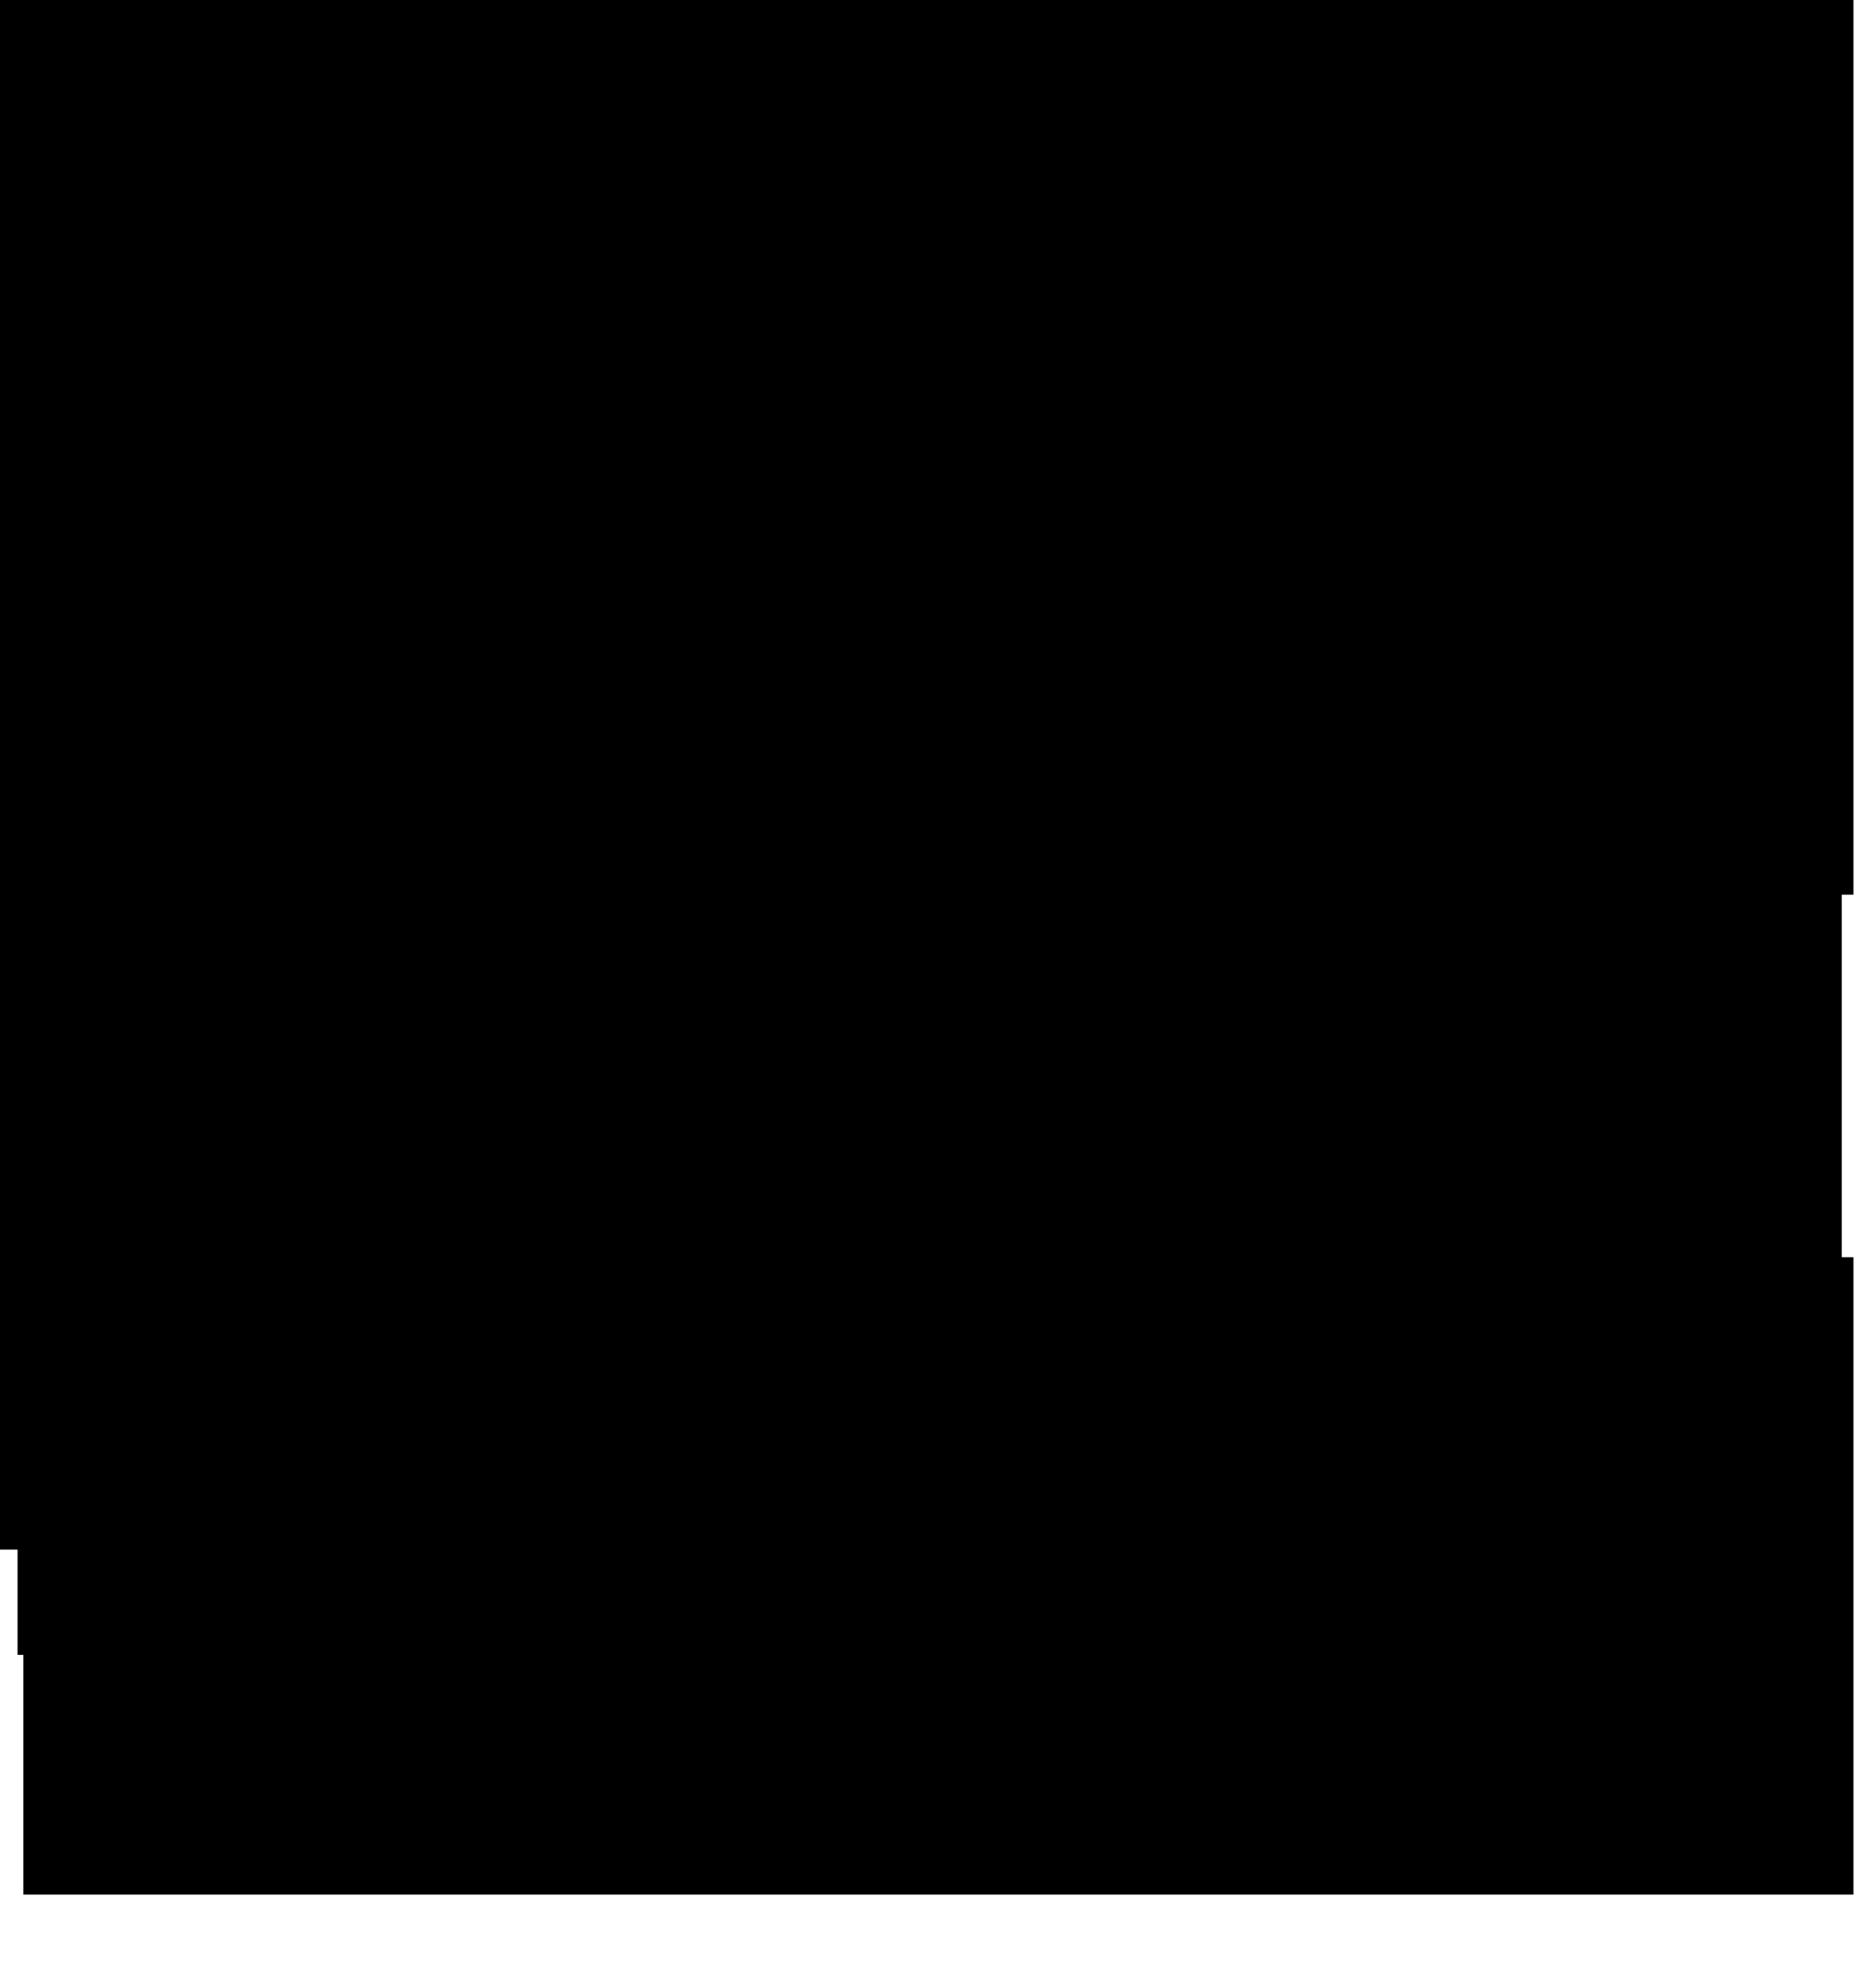 <?xml version="1.0" encoding="utf-8"?>
<svg version="1.1" id="Layer_1"
xmlns="http://www.w3.org/2000/svg"
xmlns:xlink="http://www.w3.org/1999/xlink"
xmlns:author="http://www.sothink.com"
width="16px" height="17px"
xml:space="preserve">
<g id="354" transform="matrix(1, 0, 0, 1, 7.9, 8.1)">
<path style="fill:#000000;fill-opacity:1" d="M7.95,-0.45L7.85 -0.45L7.85 2.65L7.95 2.65L7.95 8.1L-7.7 8.1L-7.7 6.05L-7.75 6.05L-7.75 5.15L-7.9 5.15L-7.9 -8.1L7.95 -8.1L7.95 -0.45" />
</g>
</svg>
